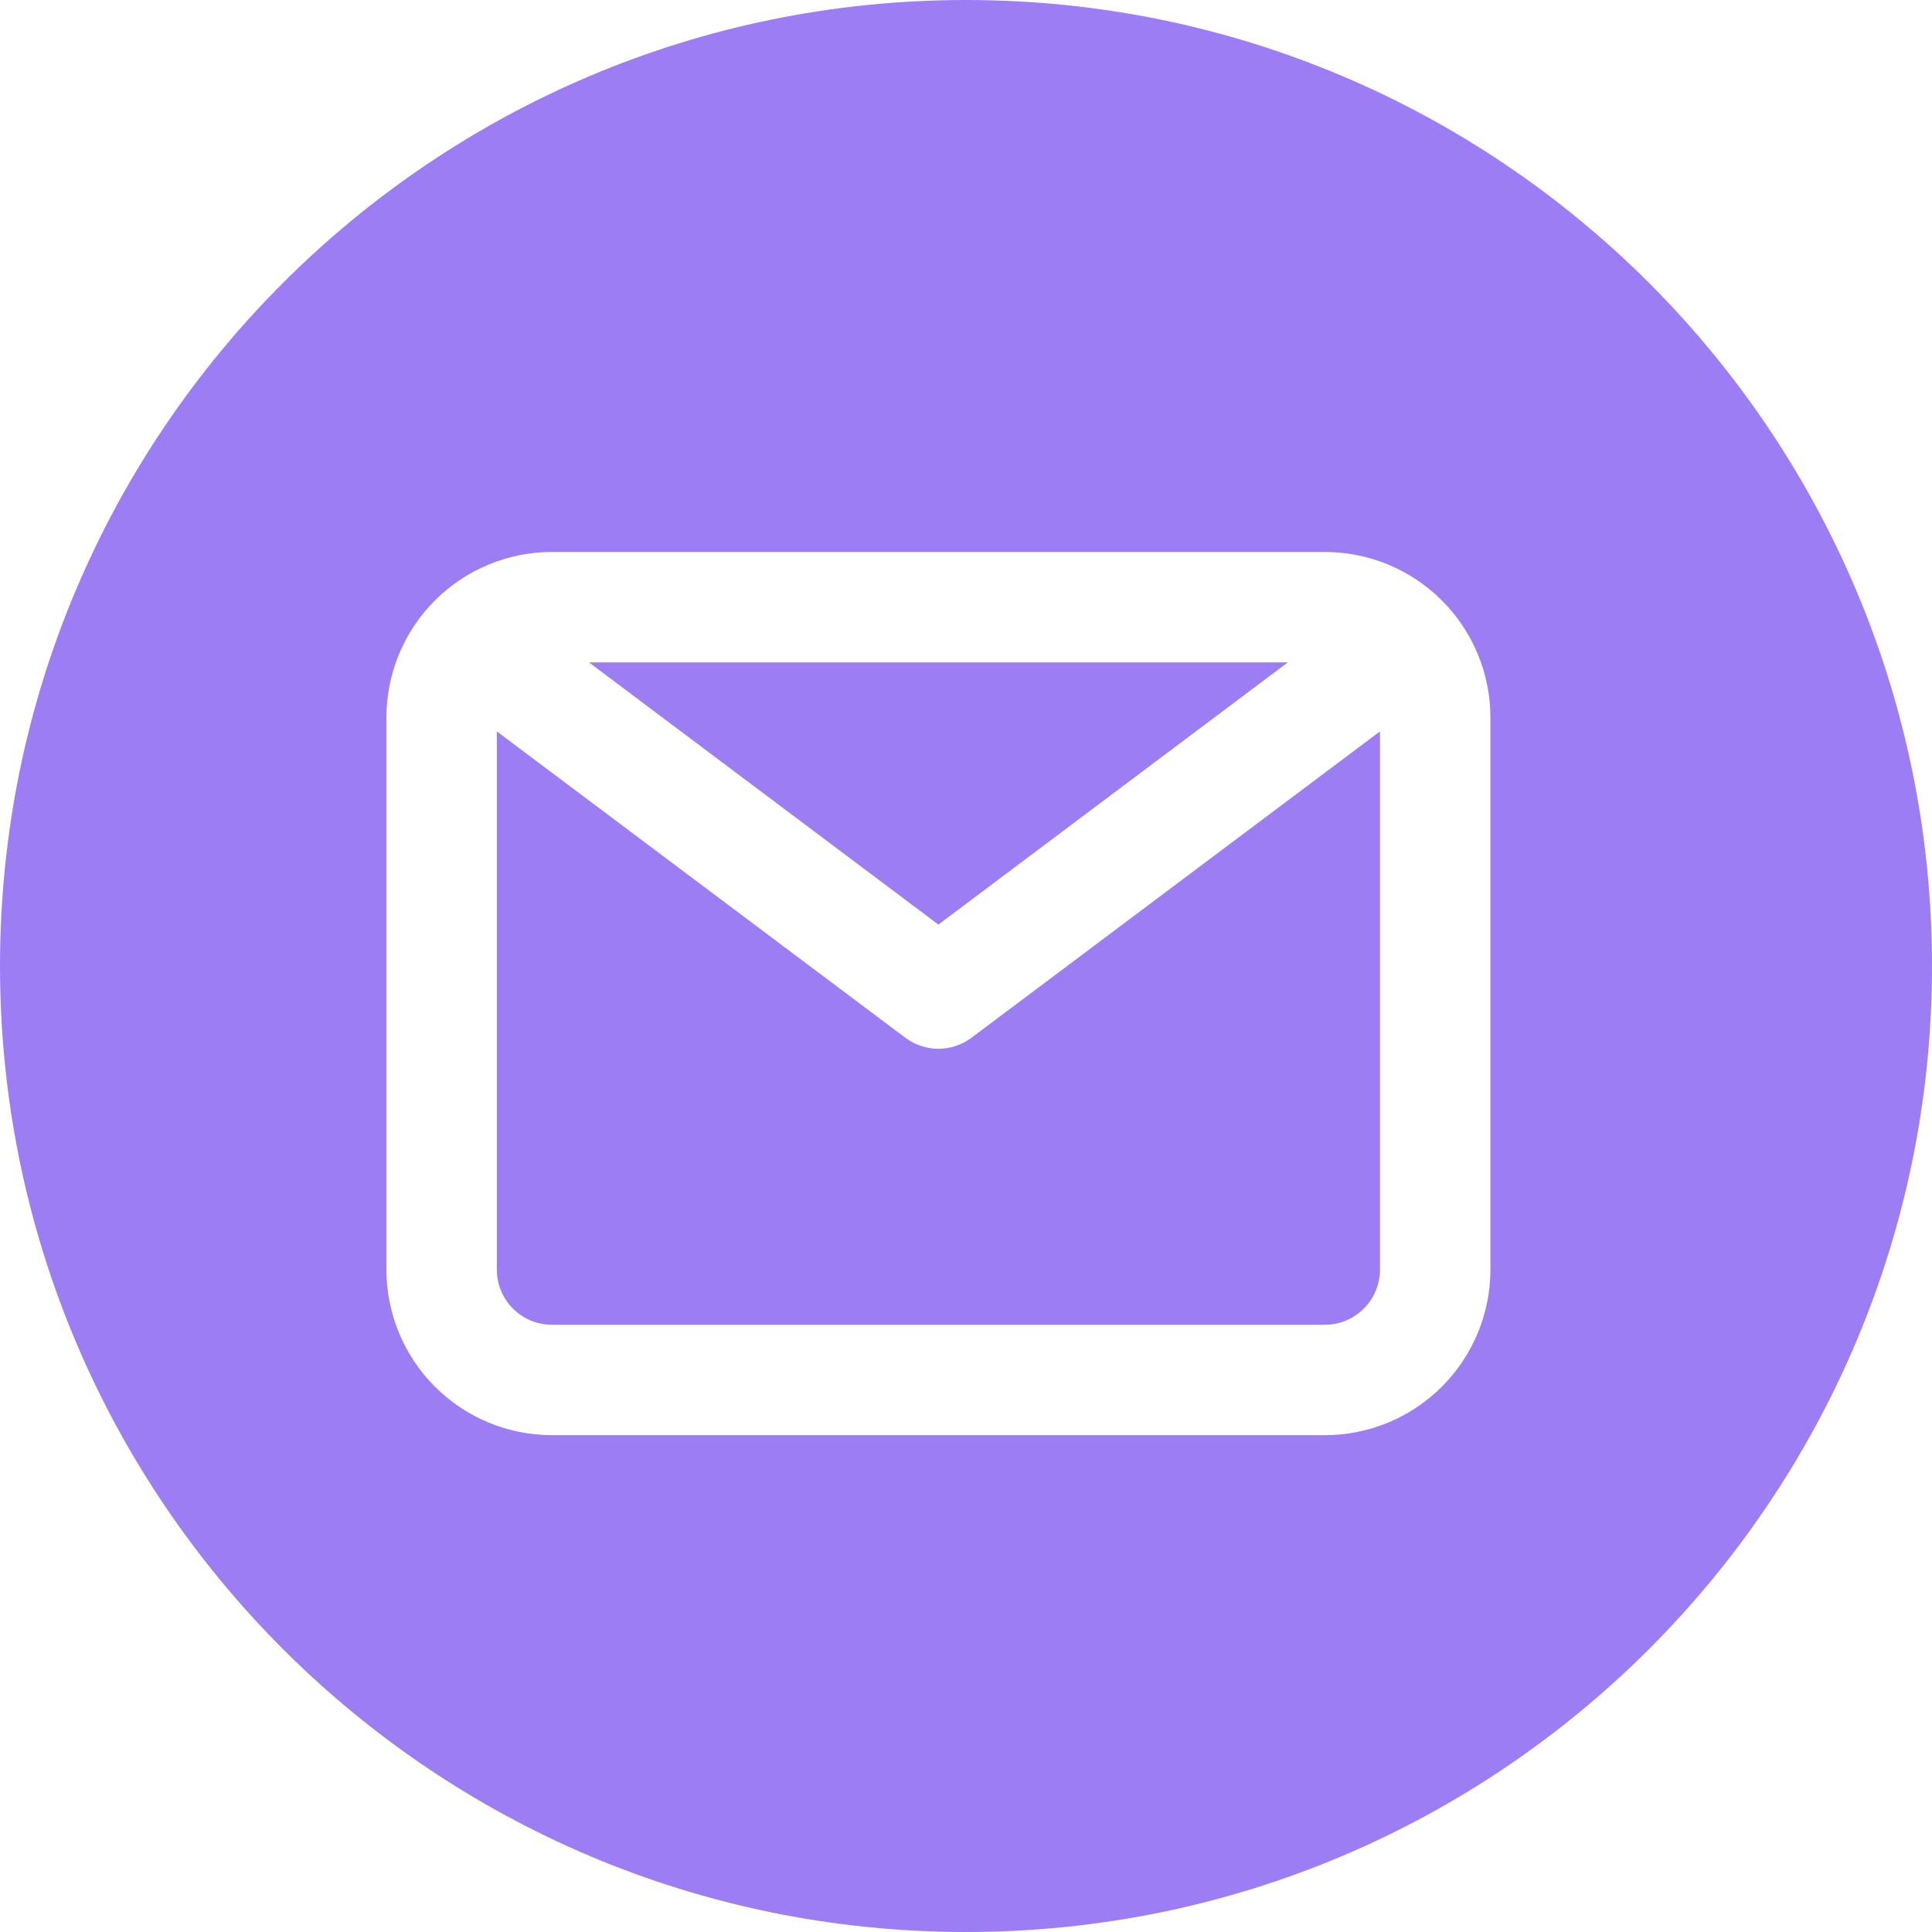 <svg width="59" height="59" viewBox="0 0 59 59" fill="none" xmlns="http://www.w3.org/2000/svg">
<path fill-rule="evenodd" clip-rule="evenodd" d="M29.5 59C45.792 59 59 45.792 59 29.5C59 13.208 45.792 0 29.5 0C13.208 0 0 13.208 0 29.5C0 45.792 13.208 59 29.5 59ZM16.857 16.856L40.457 16.856C41.799 16.856 43.085 17.389 44.033 18.337C44.982 19.286 45.515 20.572 45.515 21.913L45.515 38.77C45.515 40.112 44.982 41.398 44.033 42.346C43.085 43.295 41.799 43.828 40.457 43.828L16.857 43.828C15.516 43.828 14.23 43.295 13.281 42.346C12.333 41.398 11.8 40.112 11.8 38.77L11.8 21.913C11.8 20.572 12.333 19.286 13.281 18.337C14.23 17.389 15.516 16.856 16.857 16.856ZM28.657 28.235L39.328 20.228L17.987 20.228L28.657 28.235ZM16.857 40.456L40.457 40.456C40.904 40.456 41.333 40.279 41.649 39.962C41.965 39.646 42.143 39.218 42.143 38.77V22.335L29.669 31.69C29.377 31.909 29.022 32.028 28.657 32.028C28.293 32.028 27.938 31.909 27.646 31.69L15.172 22.335L15.172 38.77C15.172 39.218 15.349 39.646 15.665 39.962C15.982 40.279 16.41 40.456 16.857 40.456Z" fill="#9C7DF4"/>
</svg>
